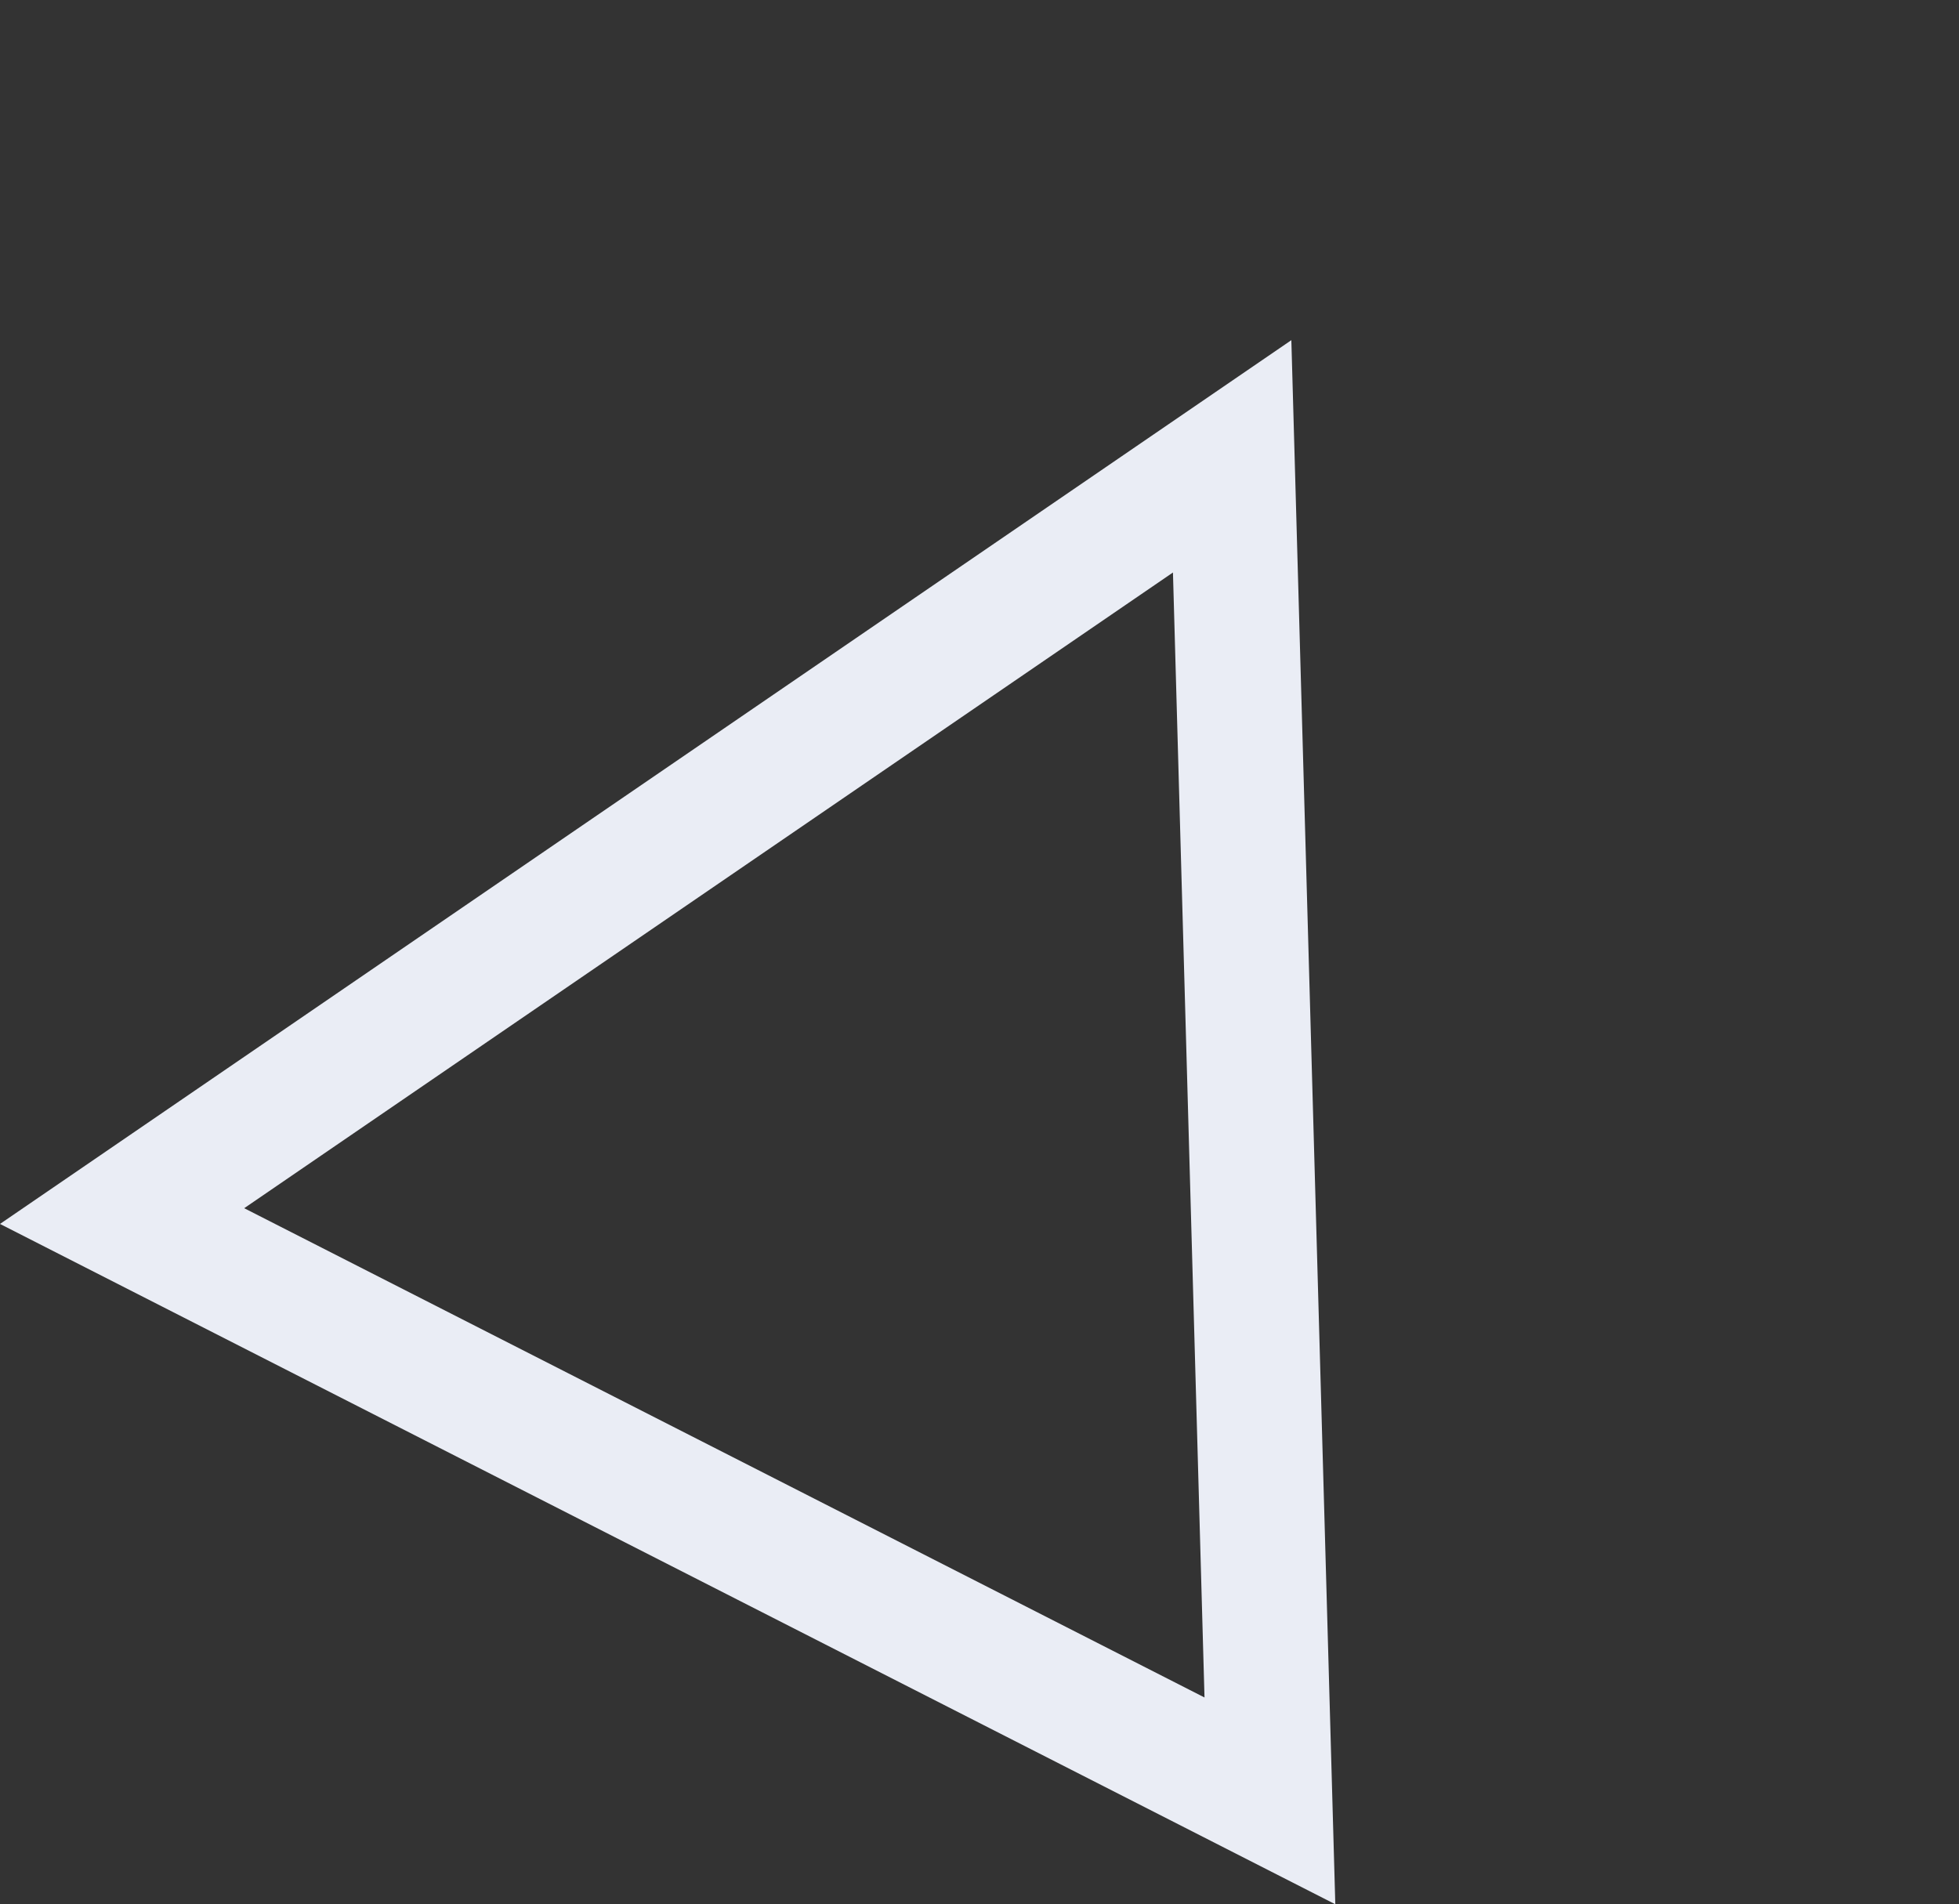 <svg xmlns="http://www.w3.org/2000/svg" width="15.686" height="15.249" viewBox="0 0 15.686 15.249"><rect x="0" y="0" width="15.686" height="15.249" fill="#333333" stroke="none"/><defs><style>.a{fill:none;}.b,.c{stroke:none;}.c{fill:#eaedf5;}</style></defs><g class="a" transform="matrix(0.891, 0.454, -0.454, 0.891, 4.994, 0)"><path class="b" d="M6,0l6,11H0Z"/><path class="c" d="M 6 2.088 L 1.685 10 L 10.315 10 L 6 2.088 M 6 0 L 12 11 L 0 11 L 6 0 Z"/></g></svg>